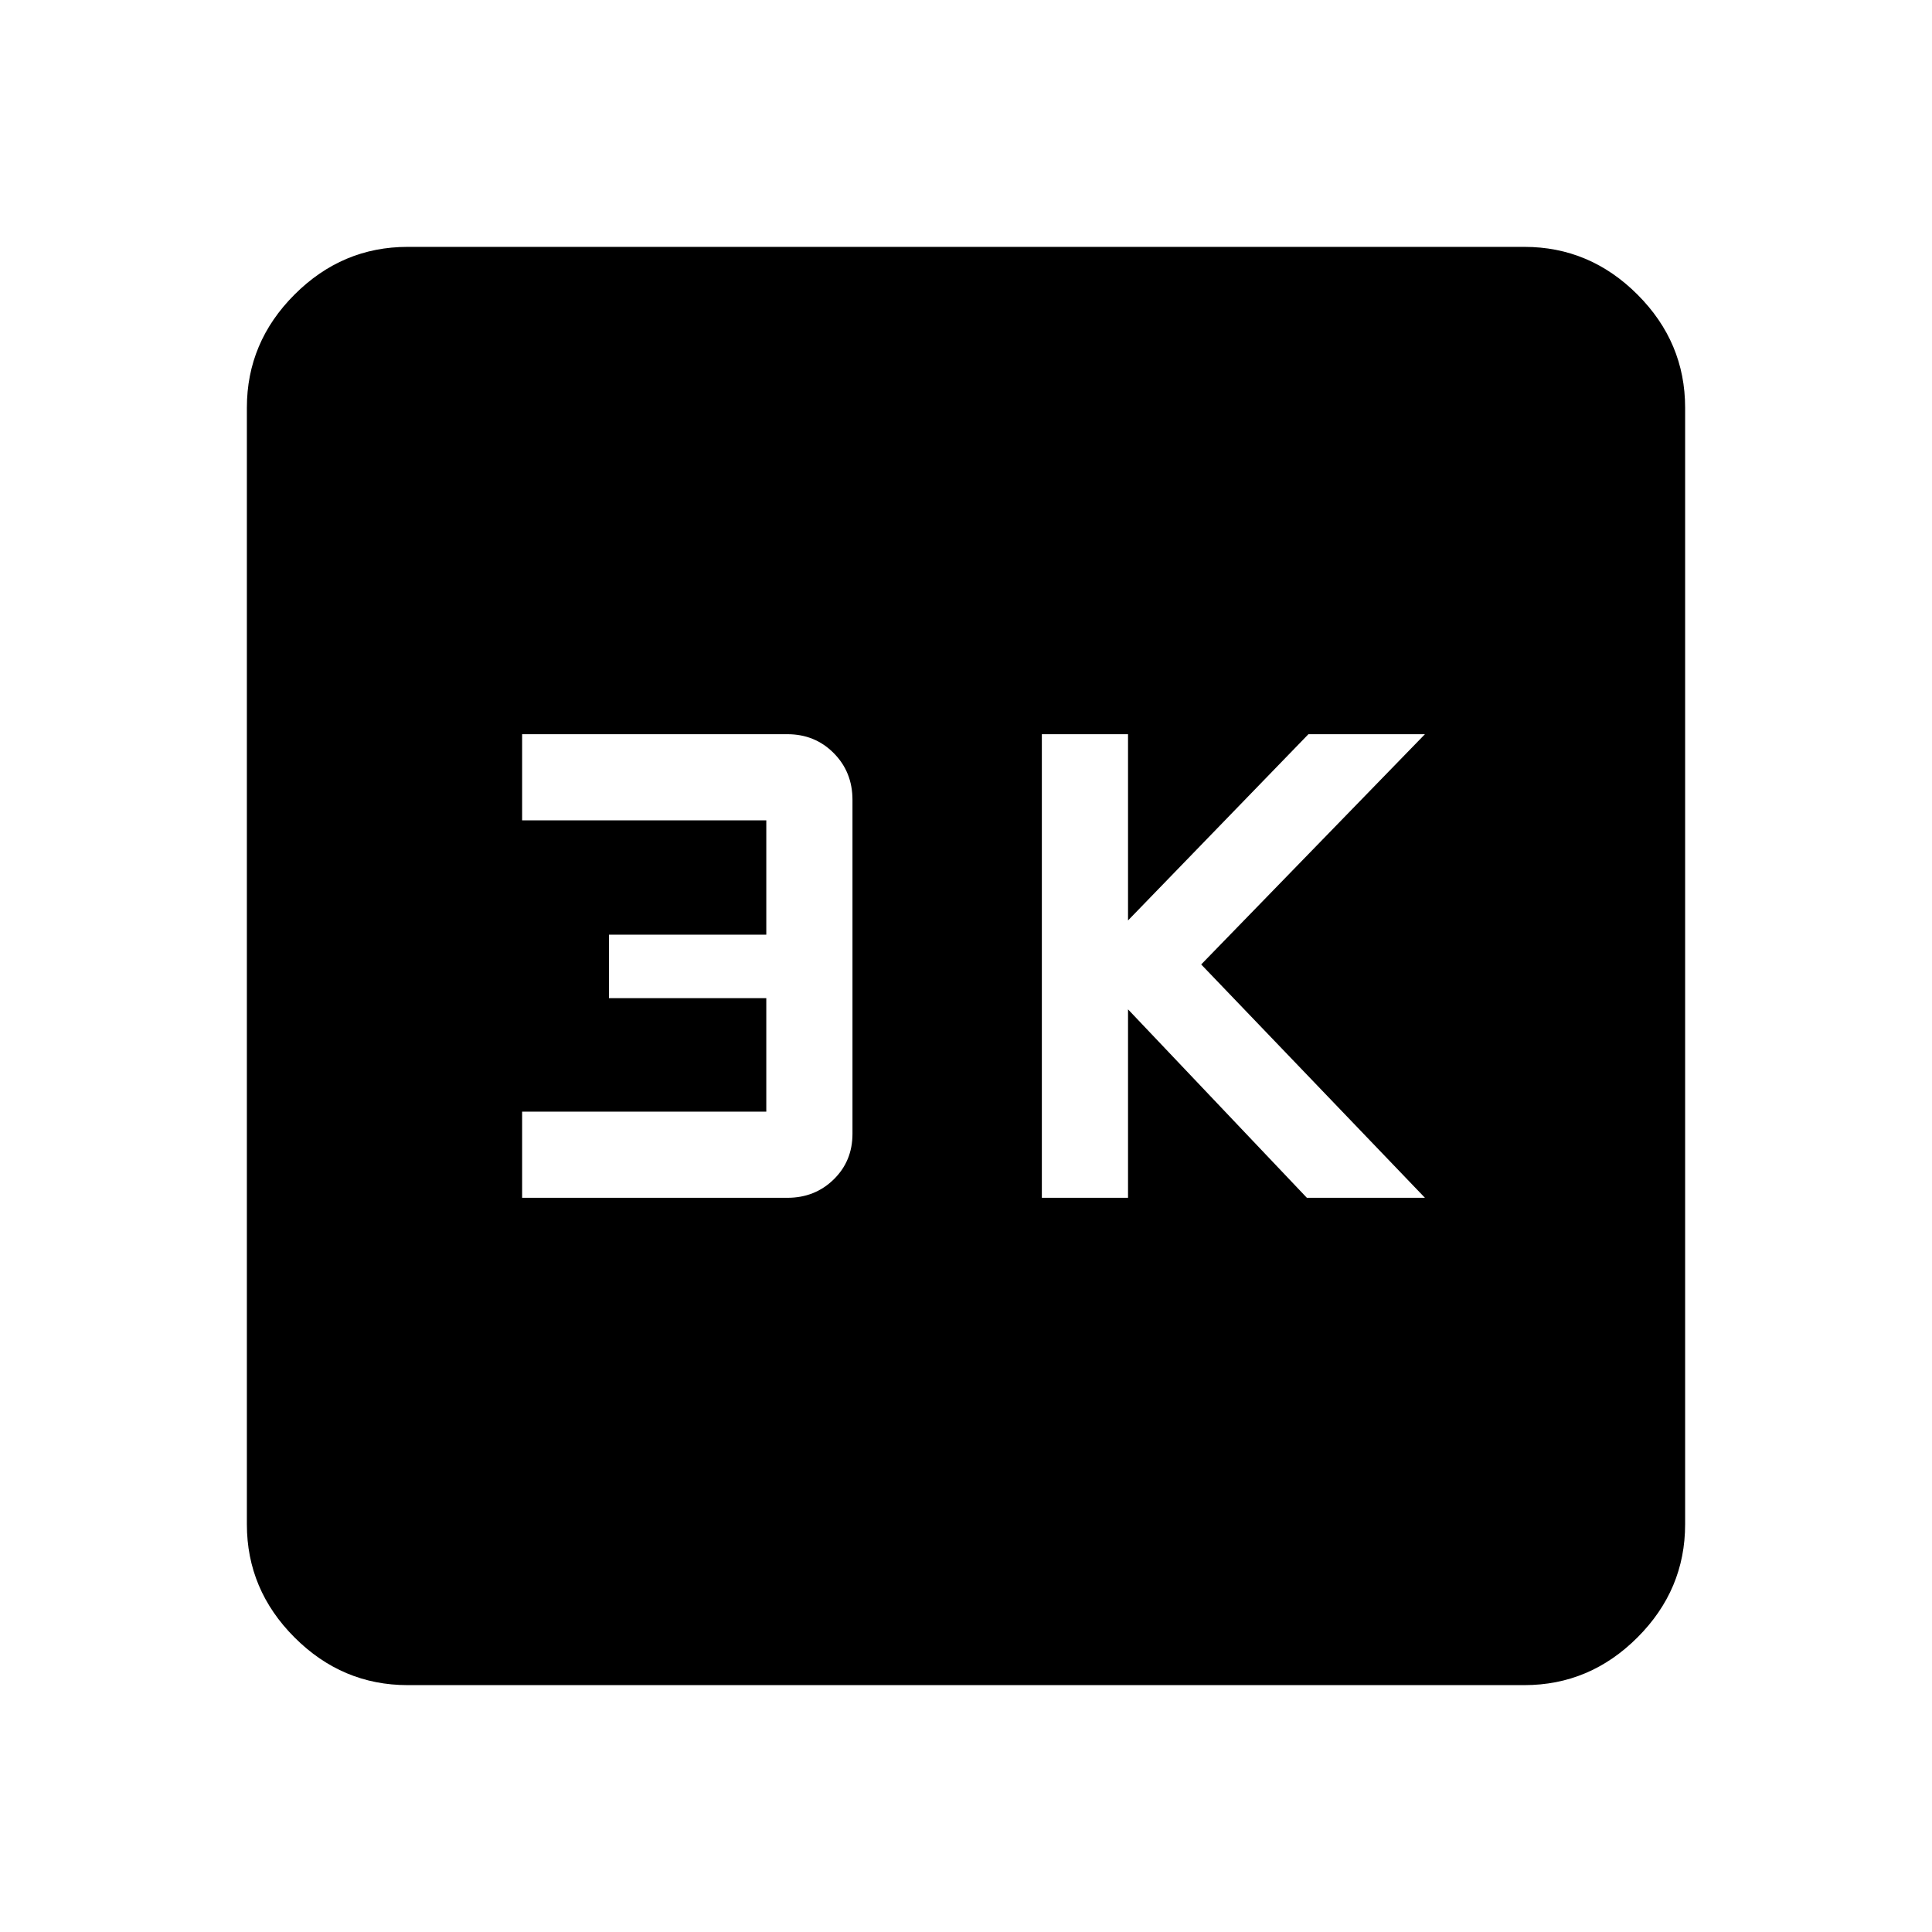 <svg xmlns="http://www.w3.org/2000/svg" height="40" viewBox="0 -960 960 960" width="40"><path d="M517.69-364.82h42.82v-93.64l88.87 93.64h58.67L596.87-480.77l111.18-114.41h-57.9l-89.64 92.54v-92.54h-42.82v230.36Zm-258.25 0h131.82q13.66 0 23-9.13 9.33-9.12 9.33-22.65v-165.96q0-13.85-9.32-23.23-9.31-9.39-23.05-9.39H259.44v42.82h121.33v56.79H302.6v31.55h78.17v56.38H259.44v42.82Zm-56.88 242.15q-32.51 0-56.2-23.69-23.69-23.69-23.69-56.2v-554.88q0-32.51 23.69-56.2 23.69-23.69 56.2-23.69h554.88q32.51 0 56.2 23.69 23.69 23.69 23.69 56.2v554.88q0 32.51-23.69 56.2-23.69 23.69-56.2 23.69H202.56Z"/></svg>